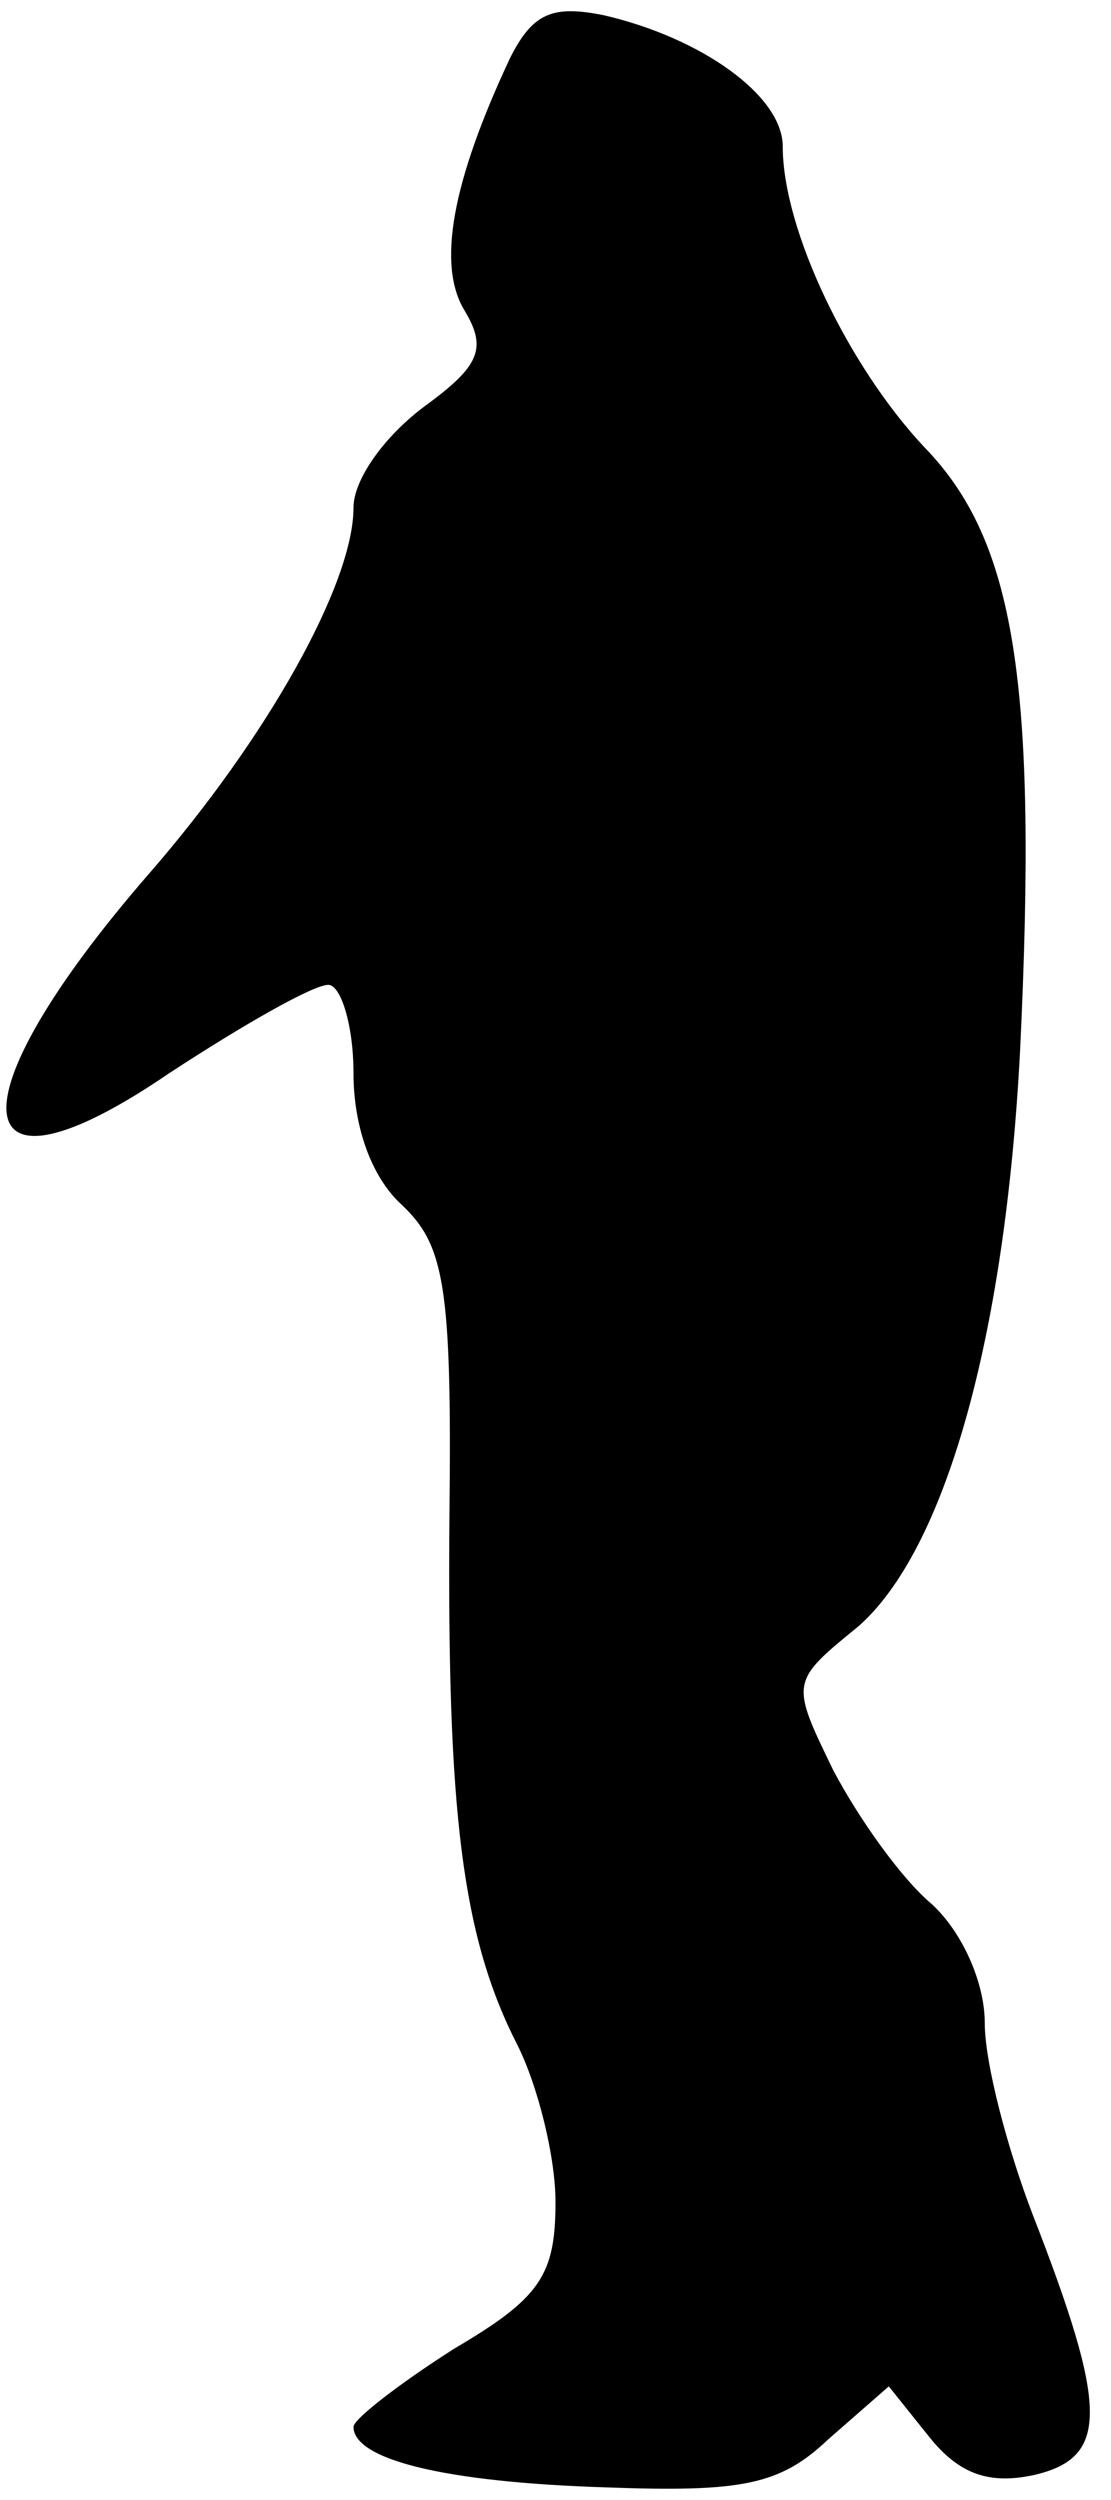 <?xml version="1.0" standalone="no"?>
<!DOCTYPE svg PUBLIC "-//W3C//DTD SVG 20010904//EN"
 "http://www.w3.org/TR/2001/REC-SVG-20010904/DTD/svg10.dtd">
<svg version="1.0" xmlns="http://www.w3.org/2000/svg"
 width="44pt" height="99pt" viewBox="0 0 44 99"
 preserveAspectRatio="xMidYMid meet">
<g transform="translate(0,99) scale(0.1,-0.1)"
fill="#000000" stroke="none">
<path fill="#000000" stroke="none" d="M202 967 c-23 -49 -29 -82 -18 -100 9
-15 6 -22 -16 -38 -16 -12 -28 -29 -28 -40 0 -30 -34 -91 -81 -145 -79 -91
-74 -135 8 -79 29 19 57 35 63 35 5 0 10 -16 10 -35 0 -21 7 -41 19 -52 17
-16 20 -32 19 -123 -1 -118 5 -167 27 -210 8 -16 15 -44 15 -62 0 -29 -6 -38
-40 -58 -22 -14 -40 -28 -40 -31 0 -13 36 -22 100 -24 54 -2 69 1 88 19 l24
21 16 -20 c12 -15 24 -19 42 -15 29 7 29 26 -1 103 -10 26 -19 60 -19 76 0 16
-9 36 -21 47 -12 10 -29 34 -39 53 -17 35 -17 35 10 57 34 30 58 113 64 228 7
146 -2 202 -38 239 -30 32 -56 86 -56 119 0 20 -32 43 -71 52 -20 4 -28 1 -37
-17z"/>
</g>
</svg>
